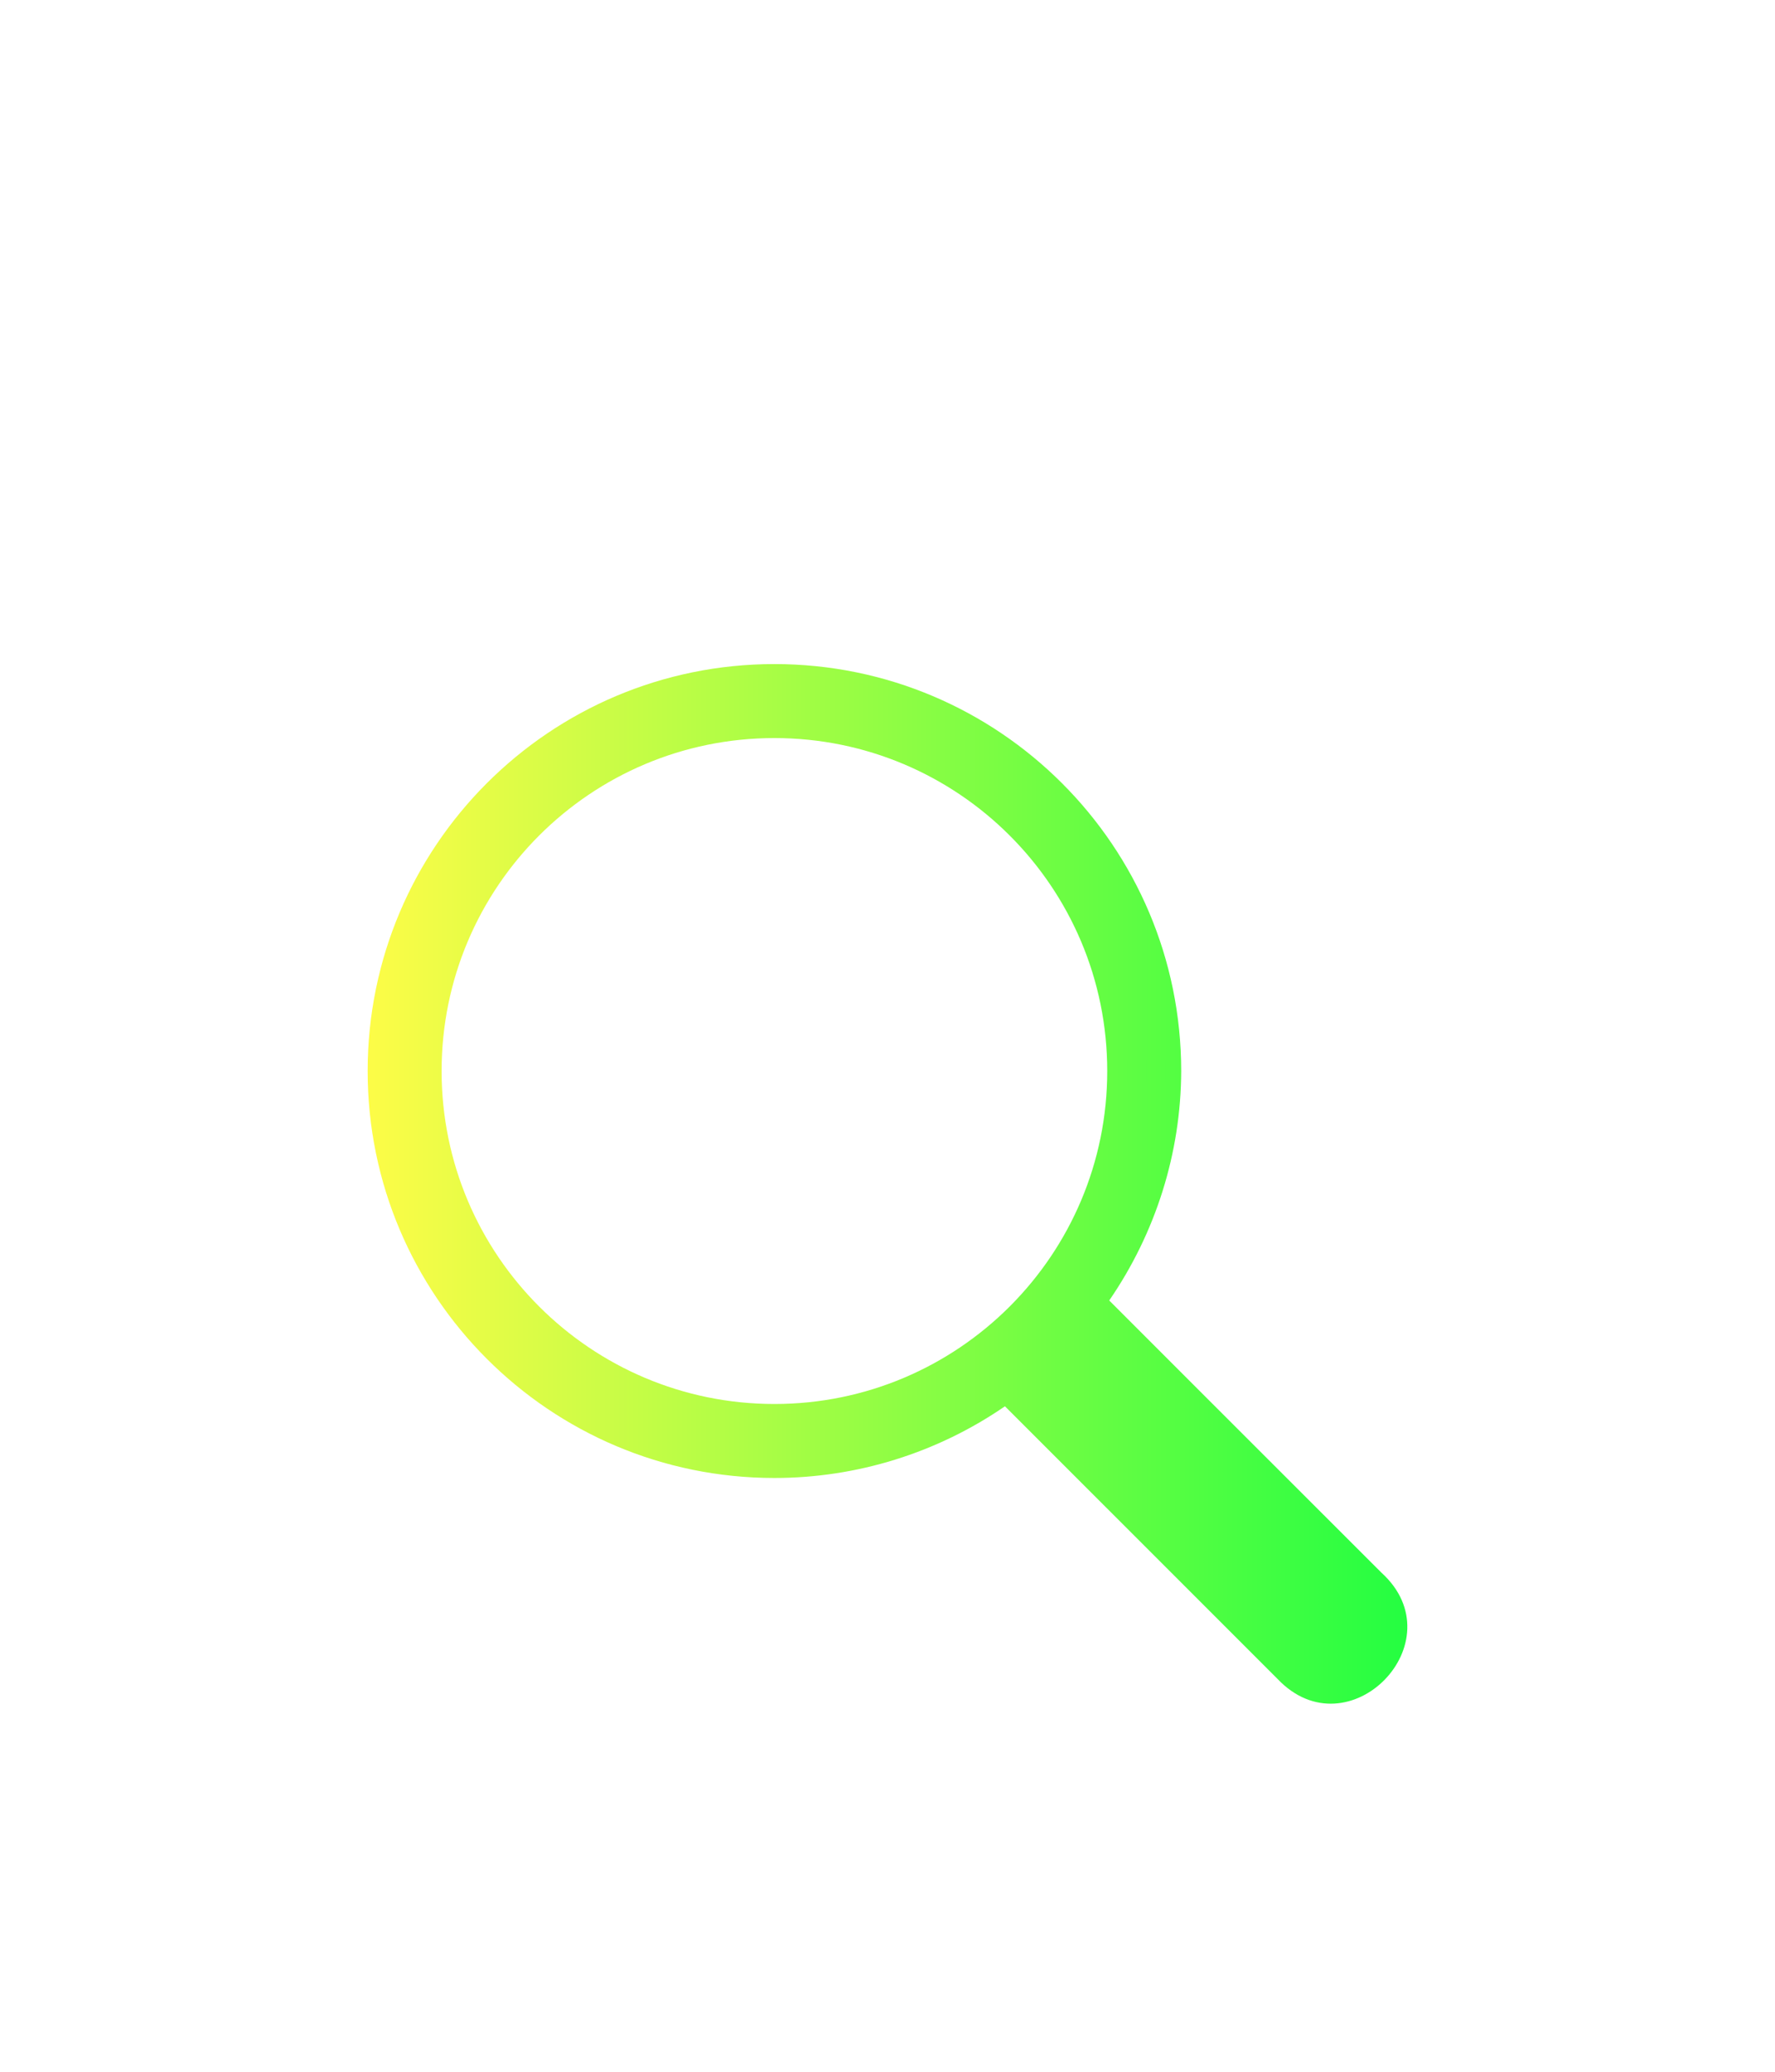 <svg width="24" height="28" viewBox="0 0 24 28" fill="none" xmlns="http://www.w3.org/2000/svg">
<g filter="url(#filter0_d_9_4941)">
<path d="M10.471 4.975C7.433 4.975 4.971 7.437 4.971 10.475C4.971 13.512 7.433 15.975 10.471 15.975C11.584 15.975 12.671 15.637 13.588 15.006L17.274 18.691C18.232 19.701 19.709 18.189 18.678 17.254L16.328 14.906L14.998 13.576C15.626 12.663 15.968 11.584 15.971 10.475C15.971 7.437 13.508 4.975 10.471 4.975ZM10.471 5.975C12.956 5.975 14.971 7.989 14.971 10.475C14.971 12.96 12.956 14.975 10.471 14.975C7.986 14.975 5.971 12.96 5.971 10.475C5.971 7.989 7.986 5.975 10.471 5.975Z" fill="url(#paint0_linear_9_4941)"/>
</g>
<defs>
<filter id="filter0_d_9_4941" x="-4" y="0" width="32" height="32" filterUnits="userSpaceOnUse" color-interpolation-filters="sRGB">
<feFlood flood-opacity="0" result="BackgroundImageFix"/>
<feColorMatrix in="SourceAlpha" type="matrix" values="0 0 0 0 0 0 0 0 0 0 0 0 0 0 0 0 0 0 127 0" result="hardAlpha"/>
<feOffset dy="4"/>
<feGaussianBlur stdDeviation="2"/>
<feComposite in2="hardAlpha" operator="out"/>
<feColorMatrix type="matrix" values="0 0 0 0 0 0 0 0 0 0 0 0 0 0 0 0 0 0 0.25 0"/>
<feBlend mode="normal" in2="BackgroundImageFix" result="effect1_dropShadow_9_4941"/>
<feBlend mode="normal" in="SourceGraphic" in2="effect1_dropShadow_9_4941" result="shape"/>
</filter>
<linearGradient id="paint0_linear_9_4941" x1="4.971" y1="12" x2="19.029" y2="12" gradientUnits="userSpaceOnUse">
<stop stop-color="#FDFC47"/>
<stop offset="1" stop-color="#24FE41"/>
</linearGradient>
</defs>
</svg>

